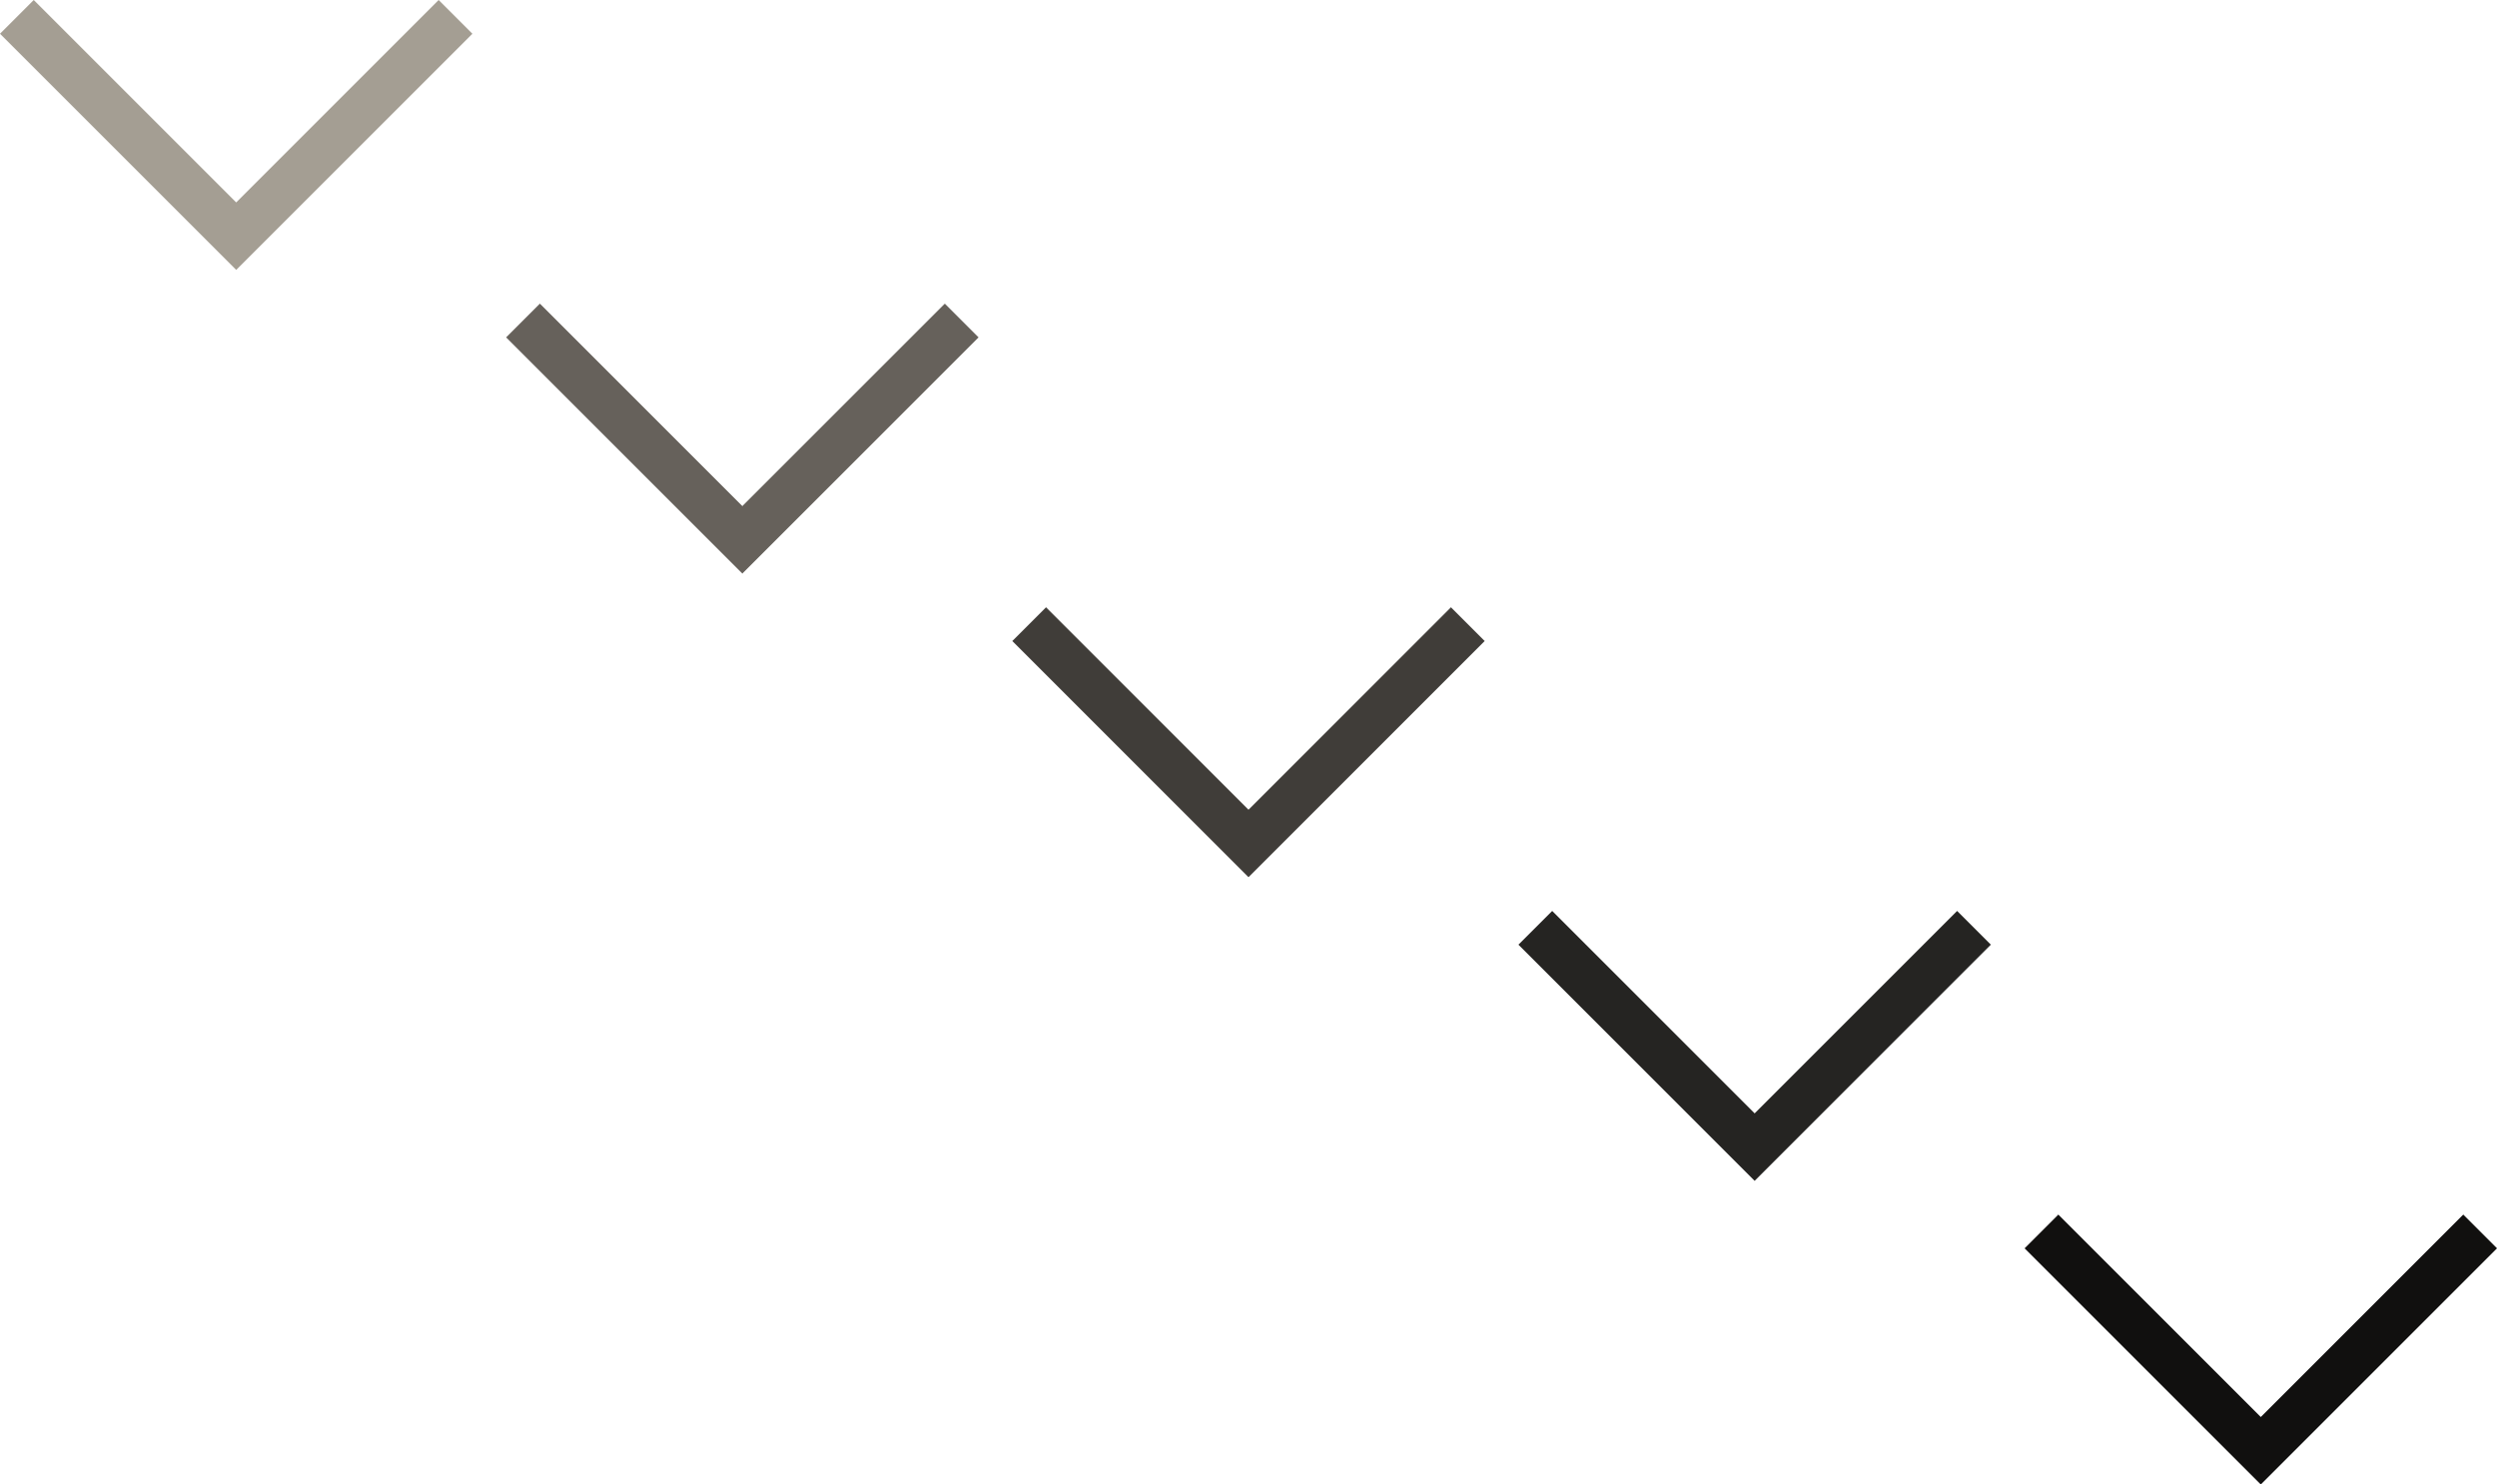 <?xml version="1.0" encoding="utf-8"?>
<!-- Generator: Adobe Illustrator 16.2.1, SVG Export Plug-In . SVG Version: 6.00 Build 0)  -->
<!DOCTYPE svg PUBLIC "-//W3C//DTD SVG 1.1 Tiny//EN" "http://www.w3.org/Graphics/SVG/1.1/DTD/svg11-tiny.dtd">
<svg version="1.1" baseProfile="tiny" id="Layer_1" xmlns="http://www.w3.org/2000/svg" xmlns:xlink="http://www.w3.org/1999/xlink"
   x="0px" y="0px" width="74px" height="44px" viewBox="0 0 74 44" xml:space="preserve">
<g><polygon fill="#a49e93" points="0,1 1,0 7,6 13,0 14,1 7,8" /></g>
<g><polygon fill="#66615b" points="15,10 16,9 22,15 28,9 29,10 22,17" /></g>
<g><polygon fill="#403d39" points="30,19 31,18 37,24 43,18 44,19 37,26" /></g>
<g><polygon fill="#252422" points="45,28 46,27 52,33 58,27 59,28 52,35" /></g>
<g><polygon fill="#11100f" points="60,37 61,36 67,42 73,36 74,37 67,44" /></g>
</svg>